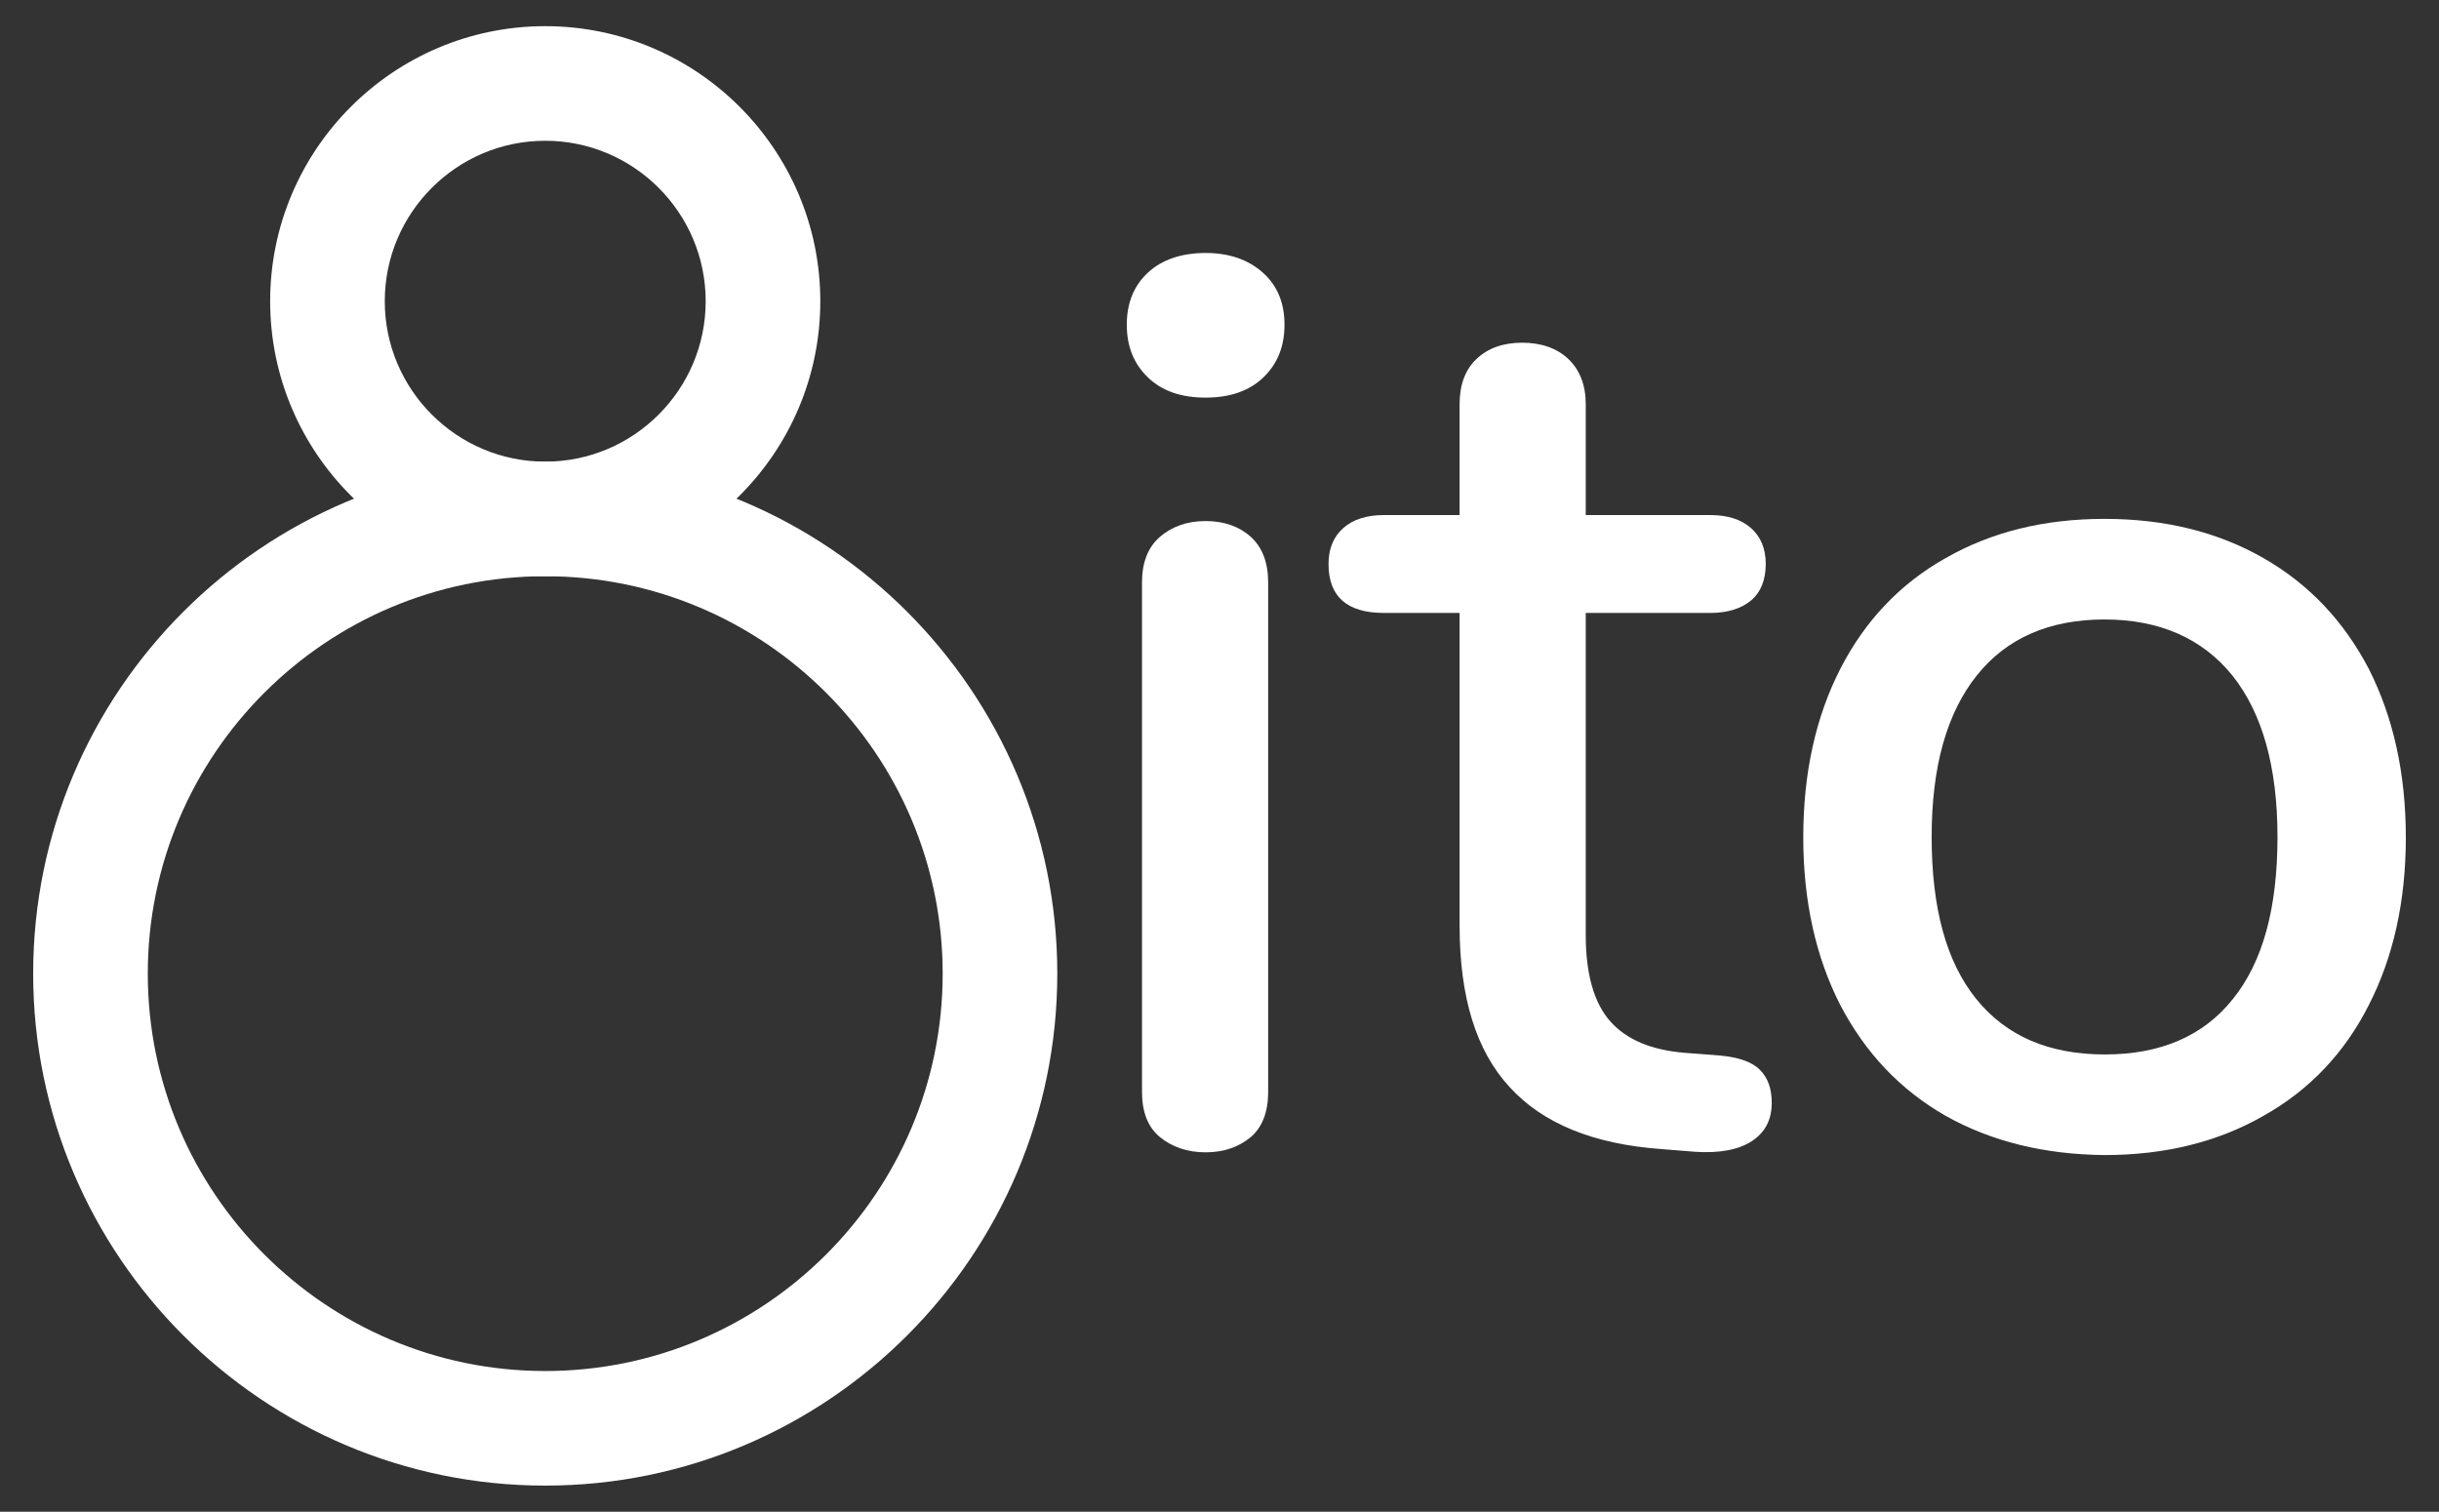 <?xml version="1.0" encoding="utf-8"?>
<!-- Generator: Adobe Illustrator 23.0.4, SVG Export Plug-In . SVG Version: 6.00 Build 0)  -->
<svg version="1.1" id="Layer_1" xmlns="http://www.w3.org/2000/svg" xmlns:xlink="http://www.w3.org/1999/xlink" x="0px" y="0px"
	 viewBox="0 0 1274.23 789.9" style="enable-background:new 0 0 1274.23 789.9;" xml:space="preserve">
<rect x="0" y="0" width="1274.23" height="789.9" fill="#333333" stroke="none"/>
<style type="text/css">
	.st0{fill:#FFFFFF;}
</style>
<g>
	<g>
		<path class="st0" d="M284.85,301.08c-79.24,0-143.71-64.47-143.71-143.71S205.61,13.67,284.85,13.67s143.71,64.47,143.71,143.71
			S364.09,301.08,284.85,301.08z M284.85,73.55c-46.22,0-83.83,37.61-83.83,83.83s37.61,83.83,83.83,83.83s83.83-37.61,83.83-83.83
			S331.07,73.55,284.85,73.55z"/>
	</g>
	<g>
		<path class="st0" d="M284.85,776.23c-147.51,0-267.52-120.01-267.52-267.52S137.34,241.2,284.85,241.2
			s267.52,120.01,267.52,267.52S432.36,776.23,284.85,776.23z M284.85,301.08c-114.49,0-207.64,93.15-207.64,207.64
			s93.14,207.64,207.64,207.64s207.64-93.15,207.64-207.64S399.34,301.08,284.85,301.08z"/>
	</g>
	<g>
		<path class="st0" d="M599.76,197.24c-7.39-7.1-11.08-16.19-11.08-27.56c0-11.36,3.69-20.46,11.08-27.27
			c7.39-6.82,17.61-10.23,30.12-10.23c12.22,0,22.16,3.41,29.83,10.23c7.67,6.82,11.36,15.91,11.36,27.27
			c0,11.36-3.69,20.46-11.08,27.56c-7.39,7.1-17.61,10.51-30.12,10.51C617.09,207.75,607.14,204.34,599.76,197.24z M606.01,594.14
			c-6.25-5.11-9.38-13.07-9.38-23.58V304.35c0-10.51,3.13-18.47,9.38-23.86c6.25-5.4,14.21-8.24,23.86-8.24s17.61,2.84,23.58,8.24
			c5.97,5.4,9.09,13.35,9.09,23.86v266.21c0,10.51-3.13,18.47-9.09,23.58c-6.25,5.11-13.92,7.95-23.58,7.95
			C620.21,602.09,612.26,599.25,606.01,594.14z"/>
	</g>
	<path class="st0" d="M919.38,558.91c4.26,4.26,6.25,9.94,6.25,17.33c0,8.81-3.41,15.34-10.23,19.89
		c-6.82,4.55-16.76,6.53-29.83,5.68l-17.61-1.42c-35.51-2.56-61.93-13.35-79.27-32.39c-17.61-19.03-26.14-47.16-26.14-84.38V320.26
		h-39.49c-19.32,0-28.98-8.52-28.98-25.57c0-7.95,2.56-14.21,7.67-18.75c5.11-4.55,12.22-6.82,21.31-6.82h39.49v-57.96
		c0-9.94,2.84-17.9,8.81-23.58c5.97-5.68,13.92-8.52,23.86-8.52s18.18,2.84,24.15,8.52c5.97,5.68,9.09,13.64,9.09,23.58v57.96h65.06
		c9.09,0,16.19,2.27,21.31,6.82c5.11,4.55,7.67,10.8,7.67,18.75c0,8.24-2.56,14.77-7.67,19.04c-5.11,4.26-12.22,6.53-21.31,6.53
		h-65.06v168.19c0,20.46,4.26,35.51,12.78,45.17c8.52,9.66,21.59,15.06,38.92,16.48l18.47,1.42
		C908.3,552.37,915.4,554.93,919.38,558.91z"/>
	<path class="st0" d="M1016.54,583.06c-23.86-13.64-42.05-32.96-55.12-57.96c-12.78-25-19.32-54.26-19.32-87.5
		c0-33.81,6.53-63.07,19.32-88.07c12.78-25,31.25-44.6,55.12-57.96c23.86-13.64,51.42-20.46,82.96-20.46s59.09,6.82,82.96,20.46
		c23.86,13.64,42.05,32.96,55.12,57.96c12.78,25.29,19.32,54.55,19.32,88.07c0,33.24-6.53,62.5-19.32,87.5
		c-12.78,25.29-31.25,44.6-55.12,57.96c-23.86,13.64-51.42,20.46-82.96,20.46C1067.96,603.23,1040.4,596.41,1016.54,583.06z
		 M1166.55,521.97c15.63-19.32,23.3-47.45,23.3-84.66c0-36.65-7.95-64.78-23.58-84.38c-15.63-19.32-38.07-29.26-66.76-29.26
		c-28.69,0-51.14,9.66-66.76,29.26c-15.63,19.6-23.58,47.45-23.58,84.38c0,37.22,7.67,65.34,23.3,84.66
		c15.63,19.32,37.79,28.98,67.33,28.98C1128.76,550.95,1151.21,541.29,1166.55,521.97z"/>
</g>
</svg>
